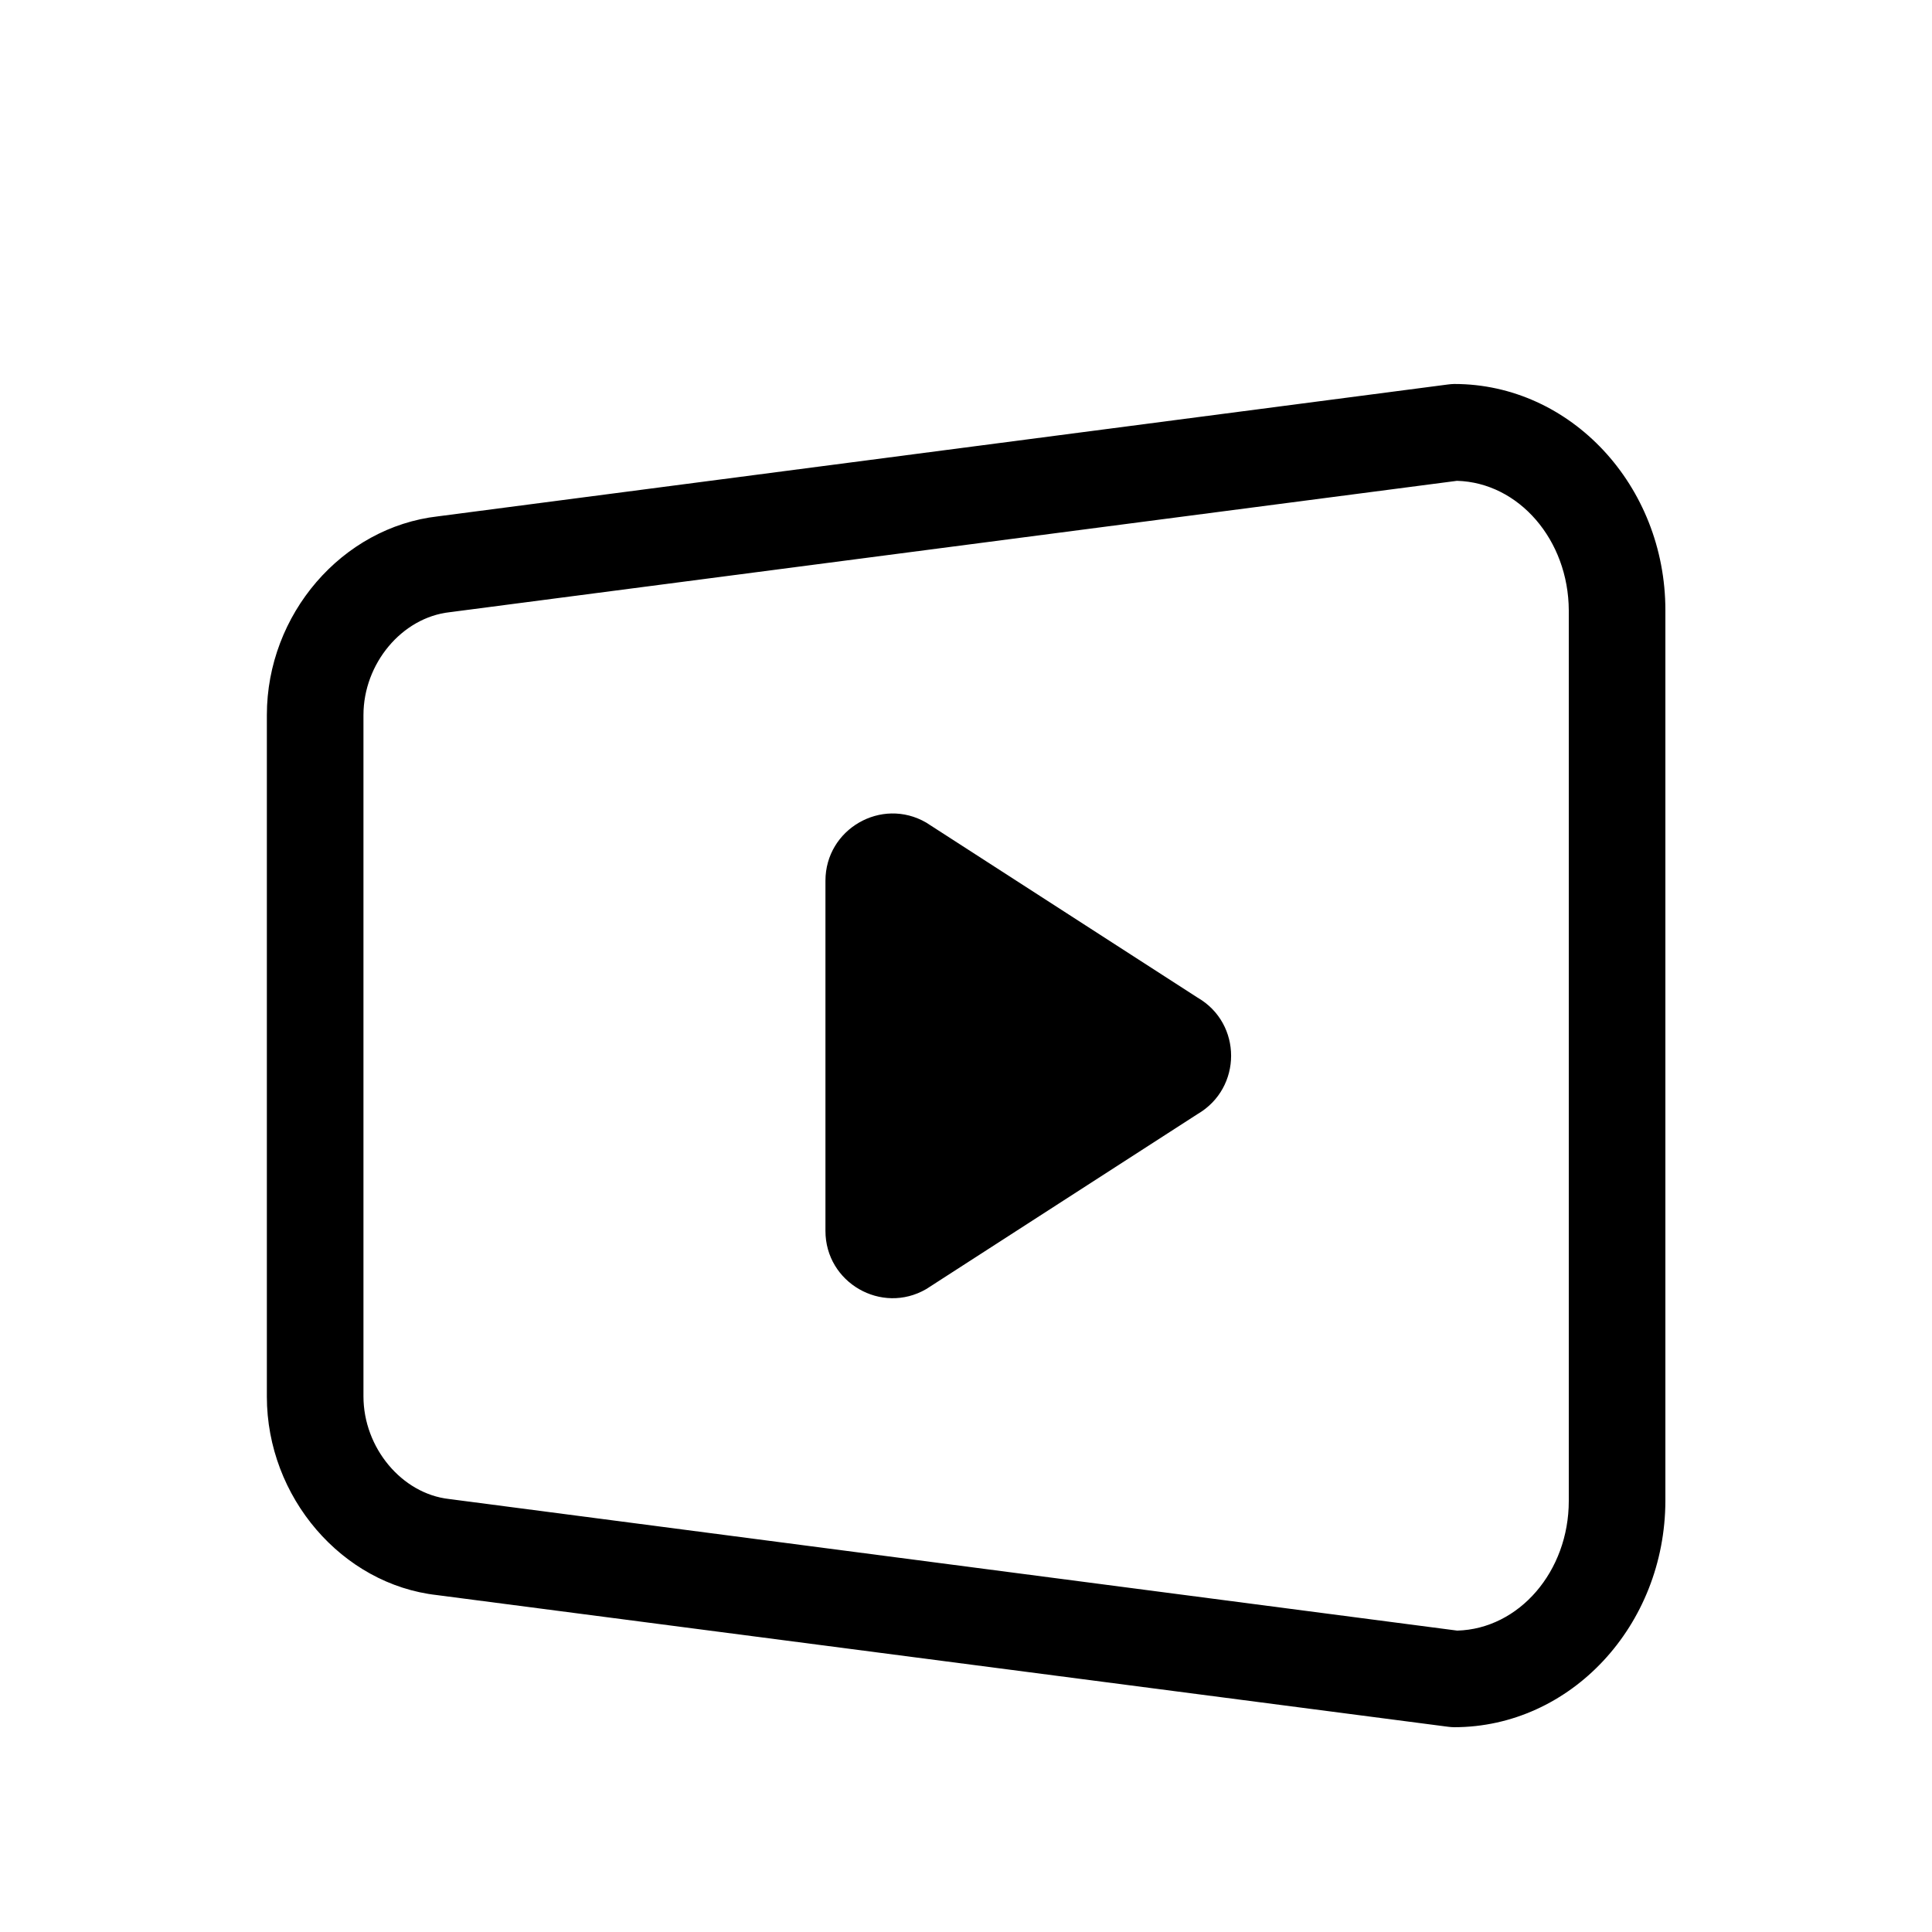 <svg width="128" height="128" viewBox="0 0 1024 1024" xmlns="http://www.w3.org/2000/svg"><path d="M770.688 915.456c-1.152 0-2.176-0.128-3.328-0.256L231.68 845.44c-50.432-5.632-90.24-51.968-90.24-105.216V379.008c0-53.376 39.808-99.584 90.752-105.344l535.296-69.888c1.152-0.128 2.176-0.256 3.328-0.256 61.696 0 111.872 53.888 111.872 119.936v471.936c-0.128 66.304-50.304 120.064-112 120.064z m1.536-660.608l-533.888 69.632c-25.344 2.816-45.696 27.264-45.696 54.528v361.088c0 27.264 20.352 51.584 45.312 54.4l534.4 69.76c32.768-0.896 59.136-31.36 59.136-68.736V323.584c-0.128-37.376-26.496-67.84-59.264-68.736zM634.752 528.768l-143.872-92.8c-23.68-13.696-53.376 3.456-53.376 30.848v185.6c0 27.392 29.696 44.544 53.376 30.848l143.872-92.8c23.68-13.824 23.68-48 0-61.696z"></path></svg>
